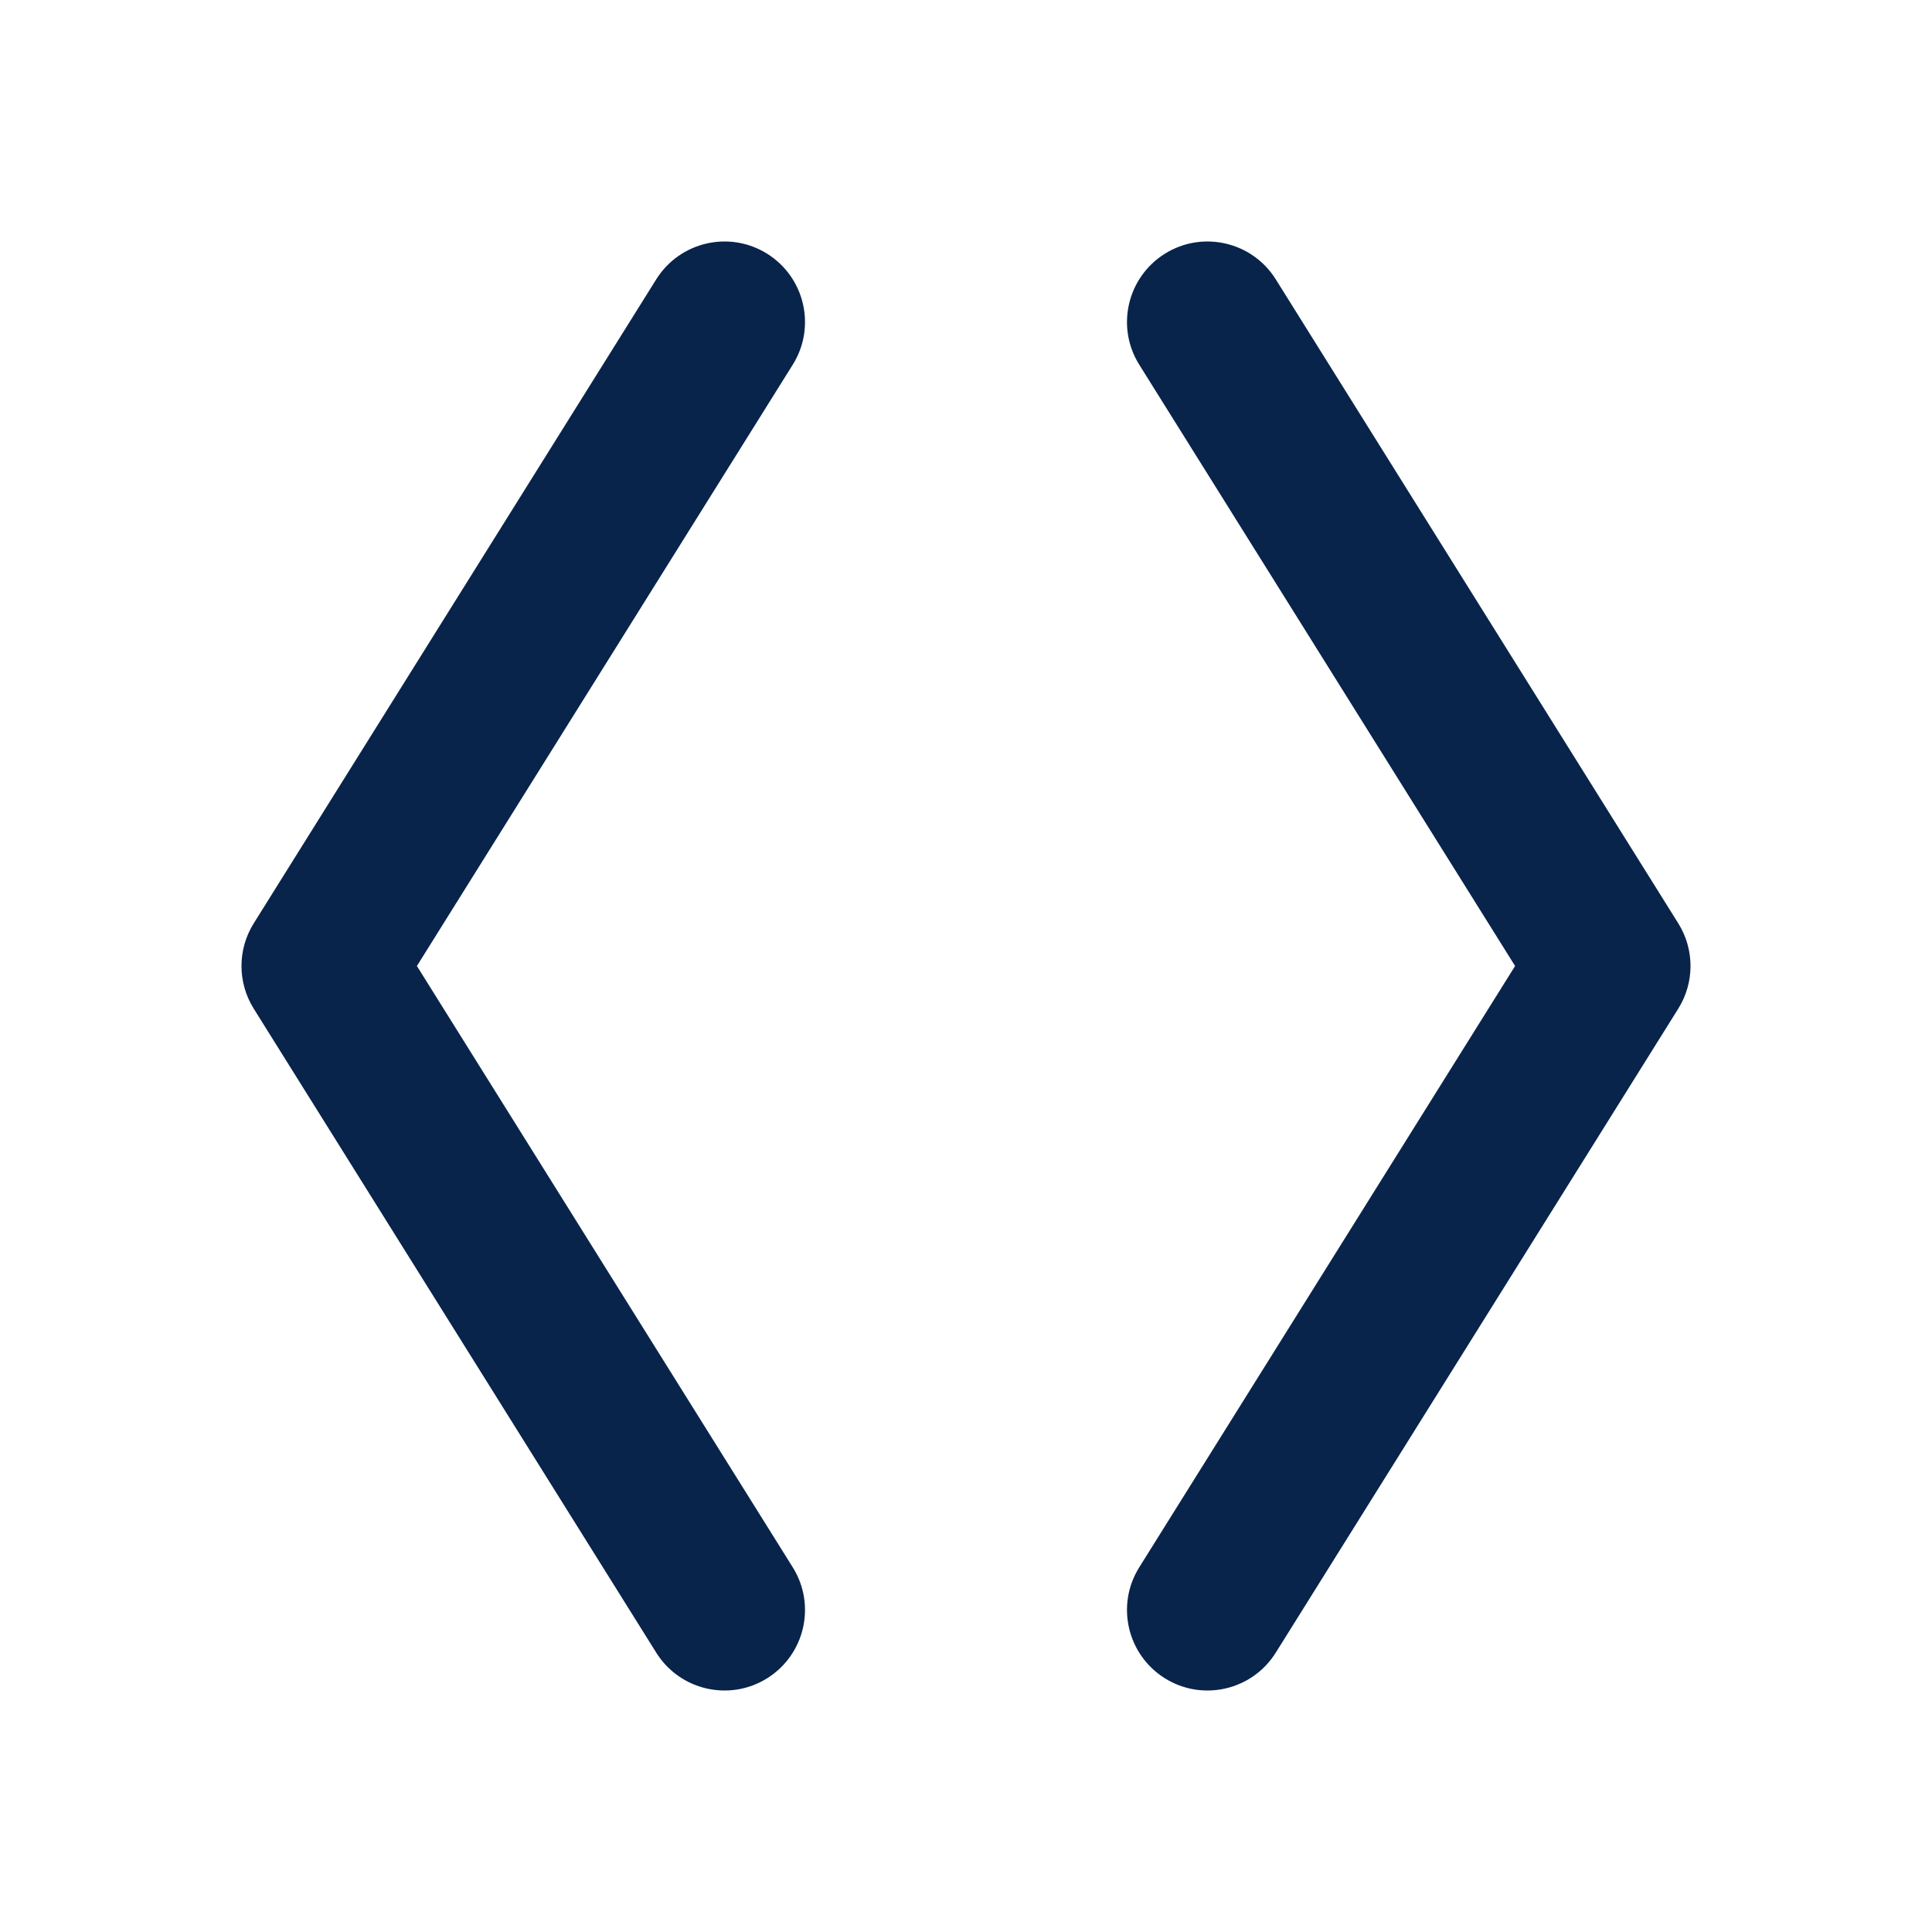 <?xml version="1.0" encoding="UTF-8"?>
<svg width="24px" height="24px" viewBox="0 0 24 24" version="1.1" xmlns="http://www.w3.org/2000/svg" xmlns:xlink="http://www.w3.org/1999/xlink">
    <title>brackets_angle_line</title>
    <g id="Icon" stroke="none" stroke-width="1" fill="none" fill-rule="evenodd">
        <g id="Development" transform="translate(-1008, 0)">
            <g id="brackets_angle_line" transform="translate(1008, 0)">
                <path d="M24,0 L24,24 L0,24 L0,0 L24,0 Z M12.594,23.258 L12.582,23.259 L12.511,23.295 L12.492,23.299 L12.477,23.295 L12.406,23.259 C12.396,23.256 12.387,23.259 12.382,23.265 L12.378,23.276 L12.361,23.703 L12.366,23.724 L12.377,23.736 L12.48,23.81 L12.495,23.814 L12.507,23.81 L12.611,23.736 L12.623,23.72 L12.627,23.703 L12.61,23.276 C12.608,23.266 12.601,23.259 12.594,23.258 Z M12.858,23.145 L12.845,23.147 L12.66,23.24 L12.65,23.25 L12.647,23.261 L12.665,23.691 L12.67,23.703 L12.678,23.71 L12.879,23.803 C12.891,23.807 12.902,23.803 12.908,23.795 L12.912,23.781 L12.878,23.166 C12.875,23.155 12.867,23.147 12.858,23.145 Z M12.143,23.147 C12.133,23.142 12.122,23.145 12.116,23.153 L12.11,23.166 L12.076,23.781 C12.075,23.793 12.083,23.802 12.093,23.805 L12.108,23.803 L12.309,23.71 L12.319,23.702 L12.322,23.691 L12.34,23.261 L12.337,23.248 L12.328,23.24 L12.143,23.147 Z" id="MingCute" fill-rule="nonzero"></path>
                <path d="M9.848,4.53 C10.141,4.062 9.998,3.445 9.53,3.152 C9.062,2.859 8.445,3.002 8.152,3.47 L3.152,11.47 C2.949,11.794 2.949,12.206 3.152,12.53 L8.152,20.53 C8.445,20.998 9.062,21.141 9.53,20.848 C9.998,20.555 10.141,19.939 9.848,19.47 L5.179,12 L9.848,4.53 Z M14.152,4.53 C13.859,4.062 14.002,3.445 14.47,3.152 C14.938,2.859 15.555,3.002 15.848,3.47 L20.848,11.47 C21.051,11.794 21.051,12.206 20.848,12.53 L15.848,20.53 C15.555,20.998 14.938,21.141 14.47,20.848 C14.002,20.555 13.859,19.939 14.152,19.47 L18.821,12 L14.152,4.53 Z" id="形状" fill="#09244B"></path>
            </g>
        </g>
    </g>
</svg>